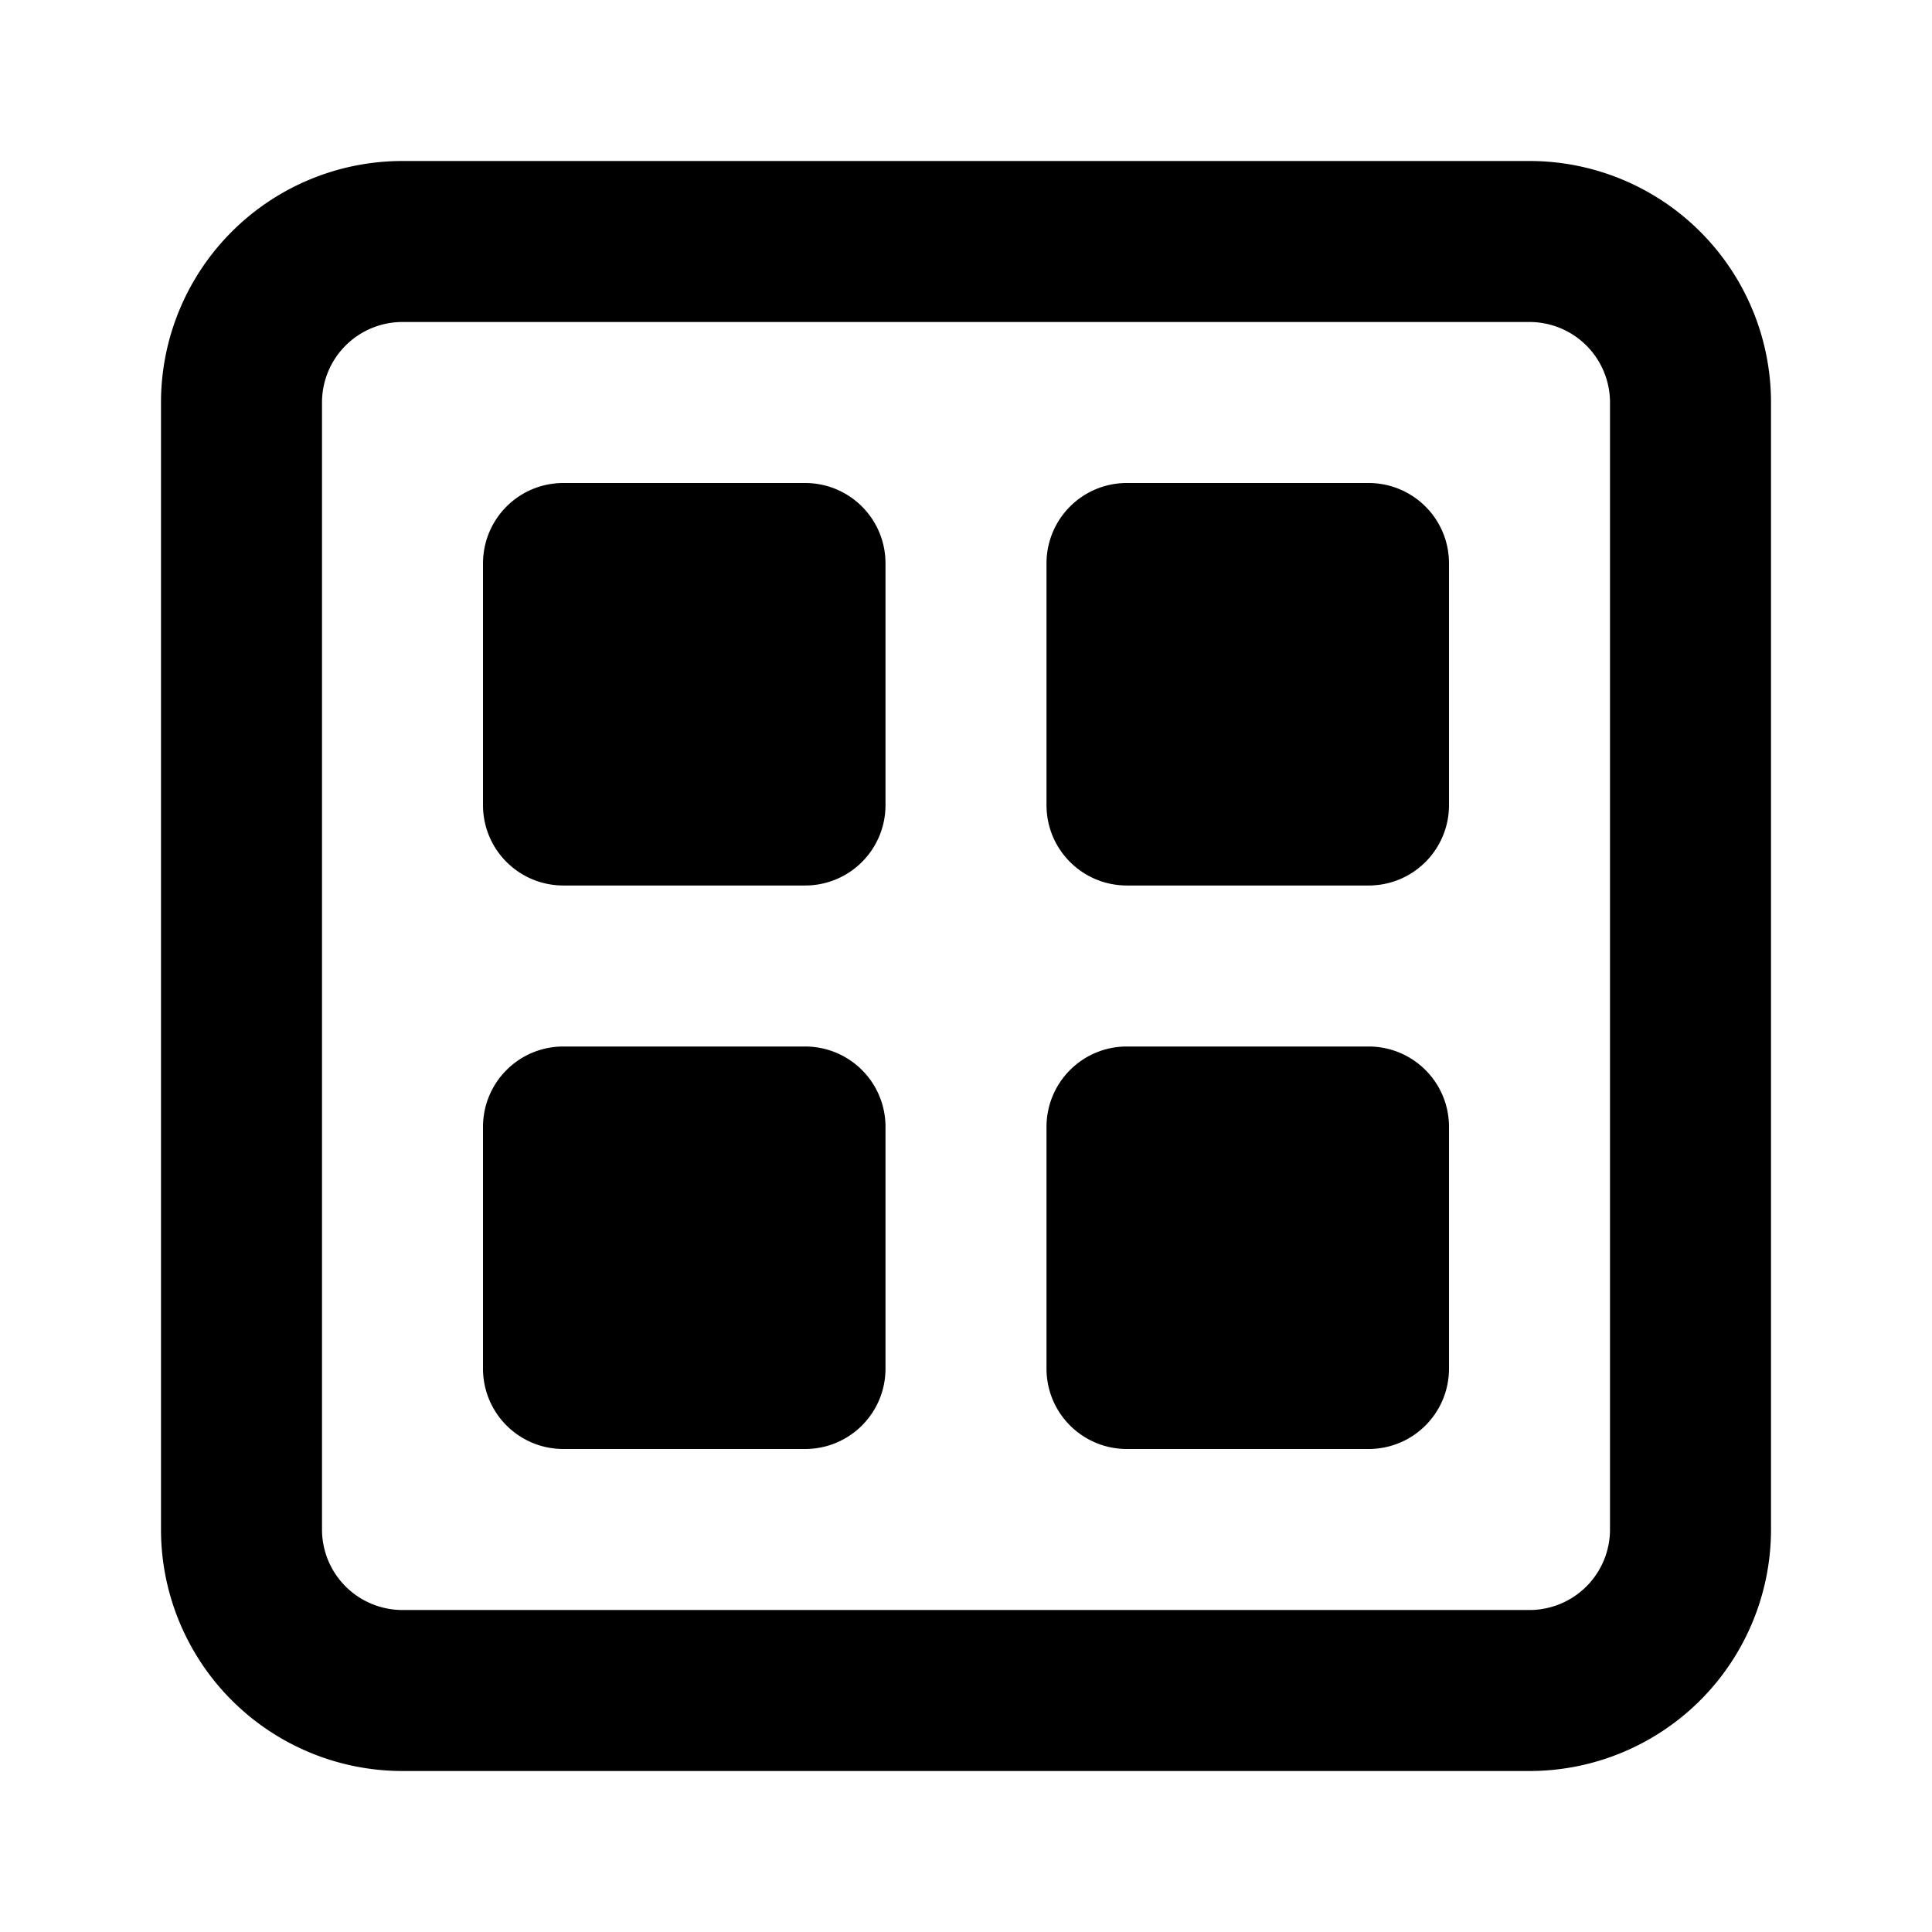 <svg aria-label="Switch to card view" xmlns="http://www.w3.org/2000/svg" viewBox="0 0 24 24" height="24" width="24" focusable="false" role="img" class="o-svg--scale-to-fill">
<path d="M19 2H5a3 3 0 0 0-3 3v14a3 3 0 0 0 3 3h14a3 3 0 0 0 3-3V5a3 3 0 0 0-3-3zm1 17a1 1 0 0 1-1 1H5a1 1 0 0 1-1-1V5a1 1 0 0 1 1-1h14a1 1 0 0 1 1 1v14zM6 7v3c0 .556.448 1 1 1h3c.556 0 1-.448 1-1V7c0-.556-.448-1-1-1H7c-.556 0-1 .448-1 1zm7 0v3c0 .556.448 1 1 1h3c.556 0 1-.448 1-1V7c0-.556-.448-1-1-1h-3c-.556 0-1 .448-1 1zm-7 7v3c0 .556.448 1 1 1h3c.556 0 1-.448 1-1v-3c0-.556-.448-1-1-1H7c-.556 0-1 .448-1 1zm7 0v3c0 .556.448 1 1 1h3c.556 0 1-.448 1-1v-3c0-.556-.448-1-1-1h-3c-.556 0-1 .448-1 1z"></path>
</svg>